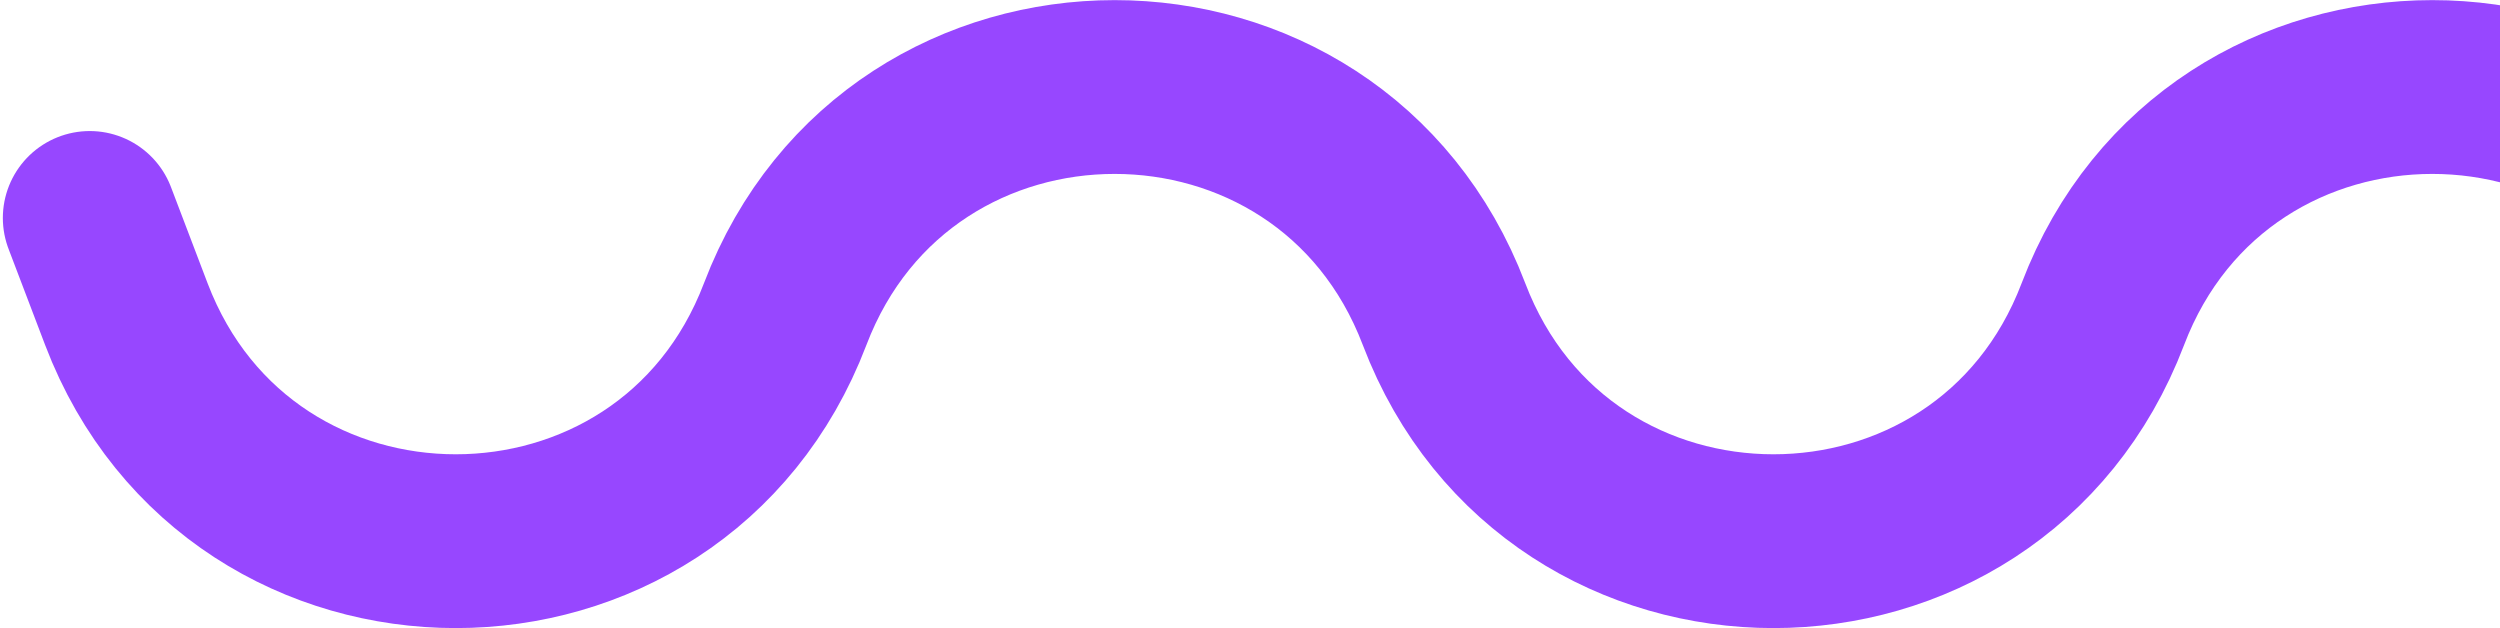 <svg width="390" height="98" viewBox="0 0 390 98" fill="none" xmlns="http://www.w3.org/2000/svg">
<path d="M539.314 34L533.604 49C515.624 96.233 448.805 96.233 430.825 49V49C412.845 1.767 346.026 1.767 328.046 49V49C310.066 96.233 243.247 96.233 225.267 49V49C207.288 1.767 140.468 1.767 122.489 49V49C104.509 96.233 37.69 96.233 19.71 49L14 34" stroke="#9747FF" stroke-width="27.113" stroke-linecap="round"/>
</svg>
